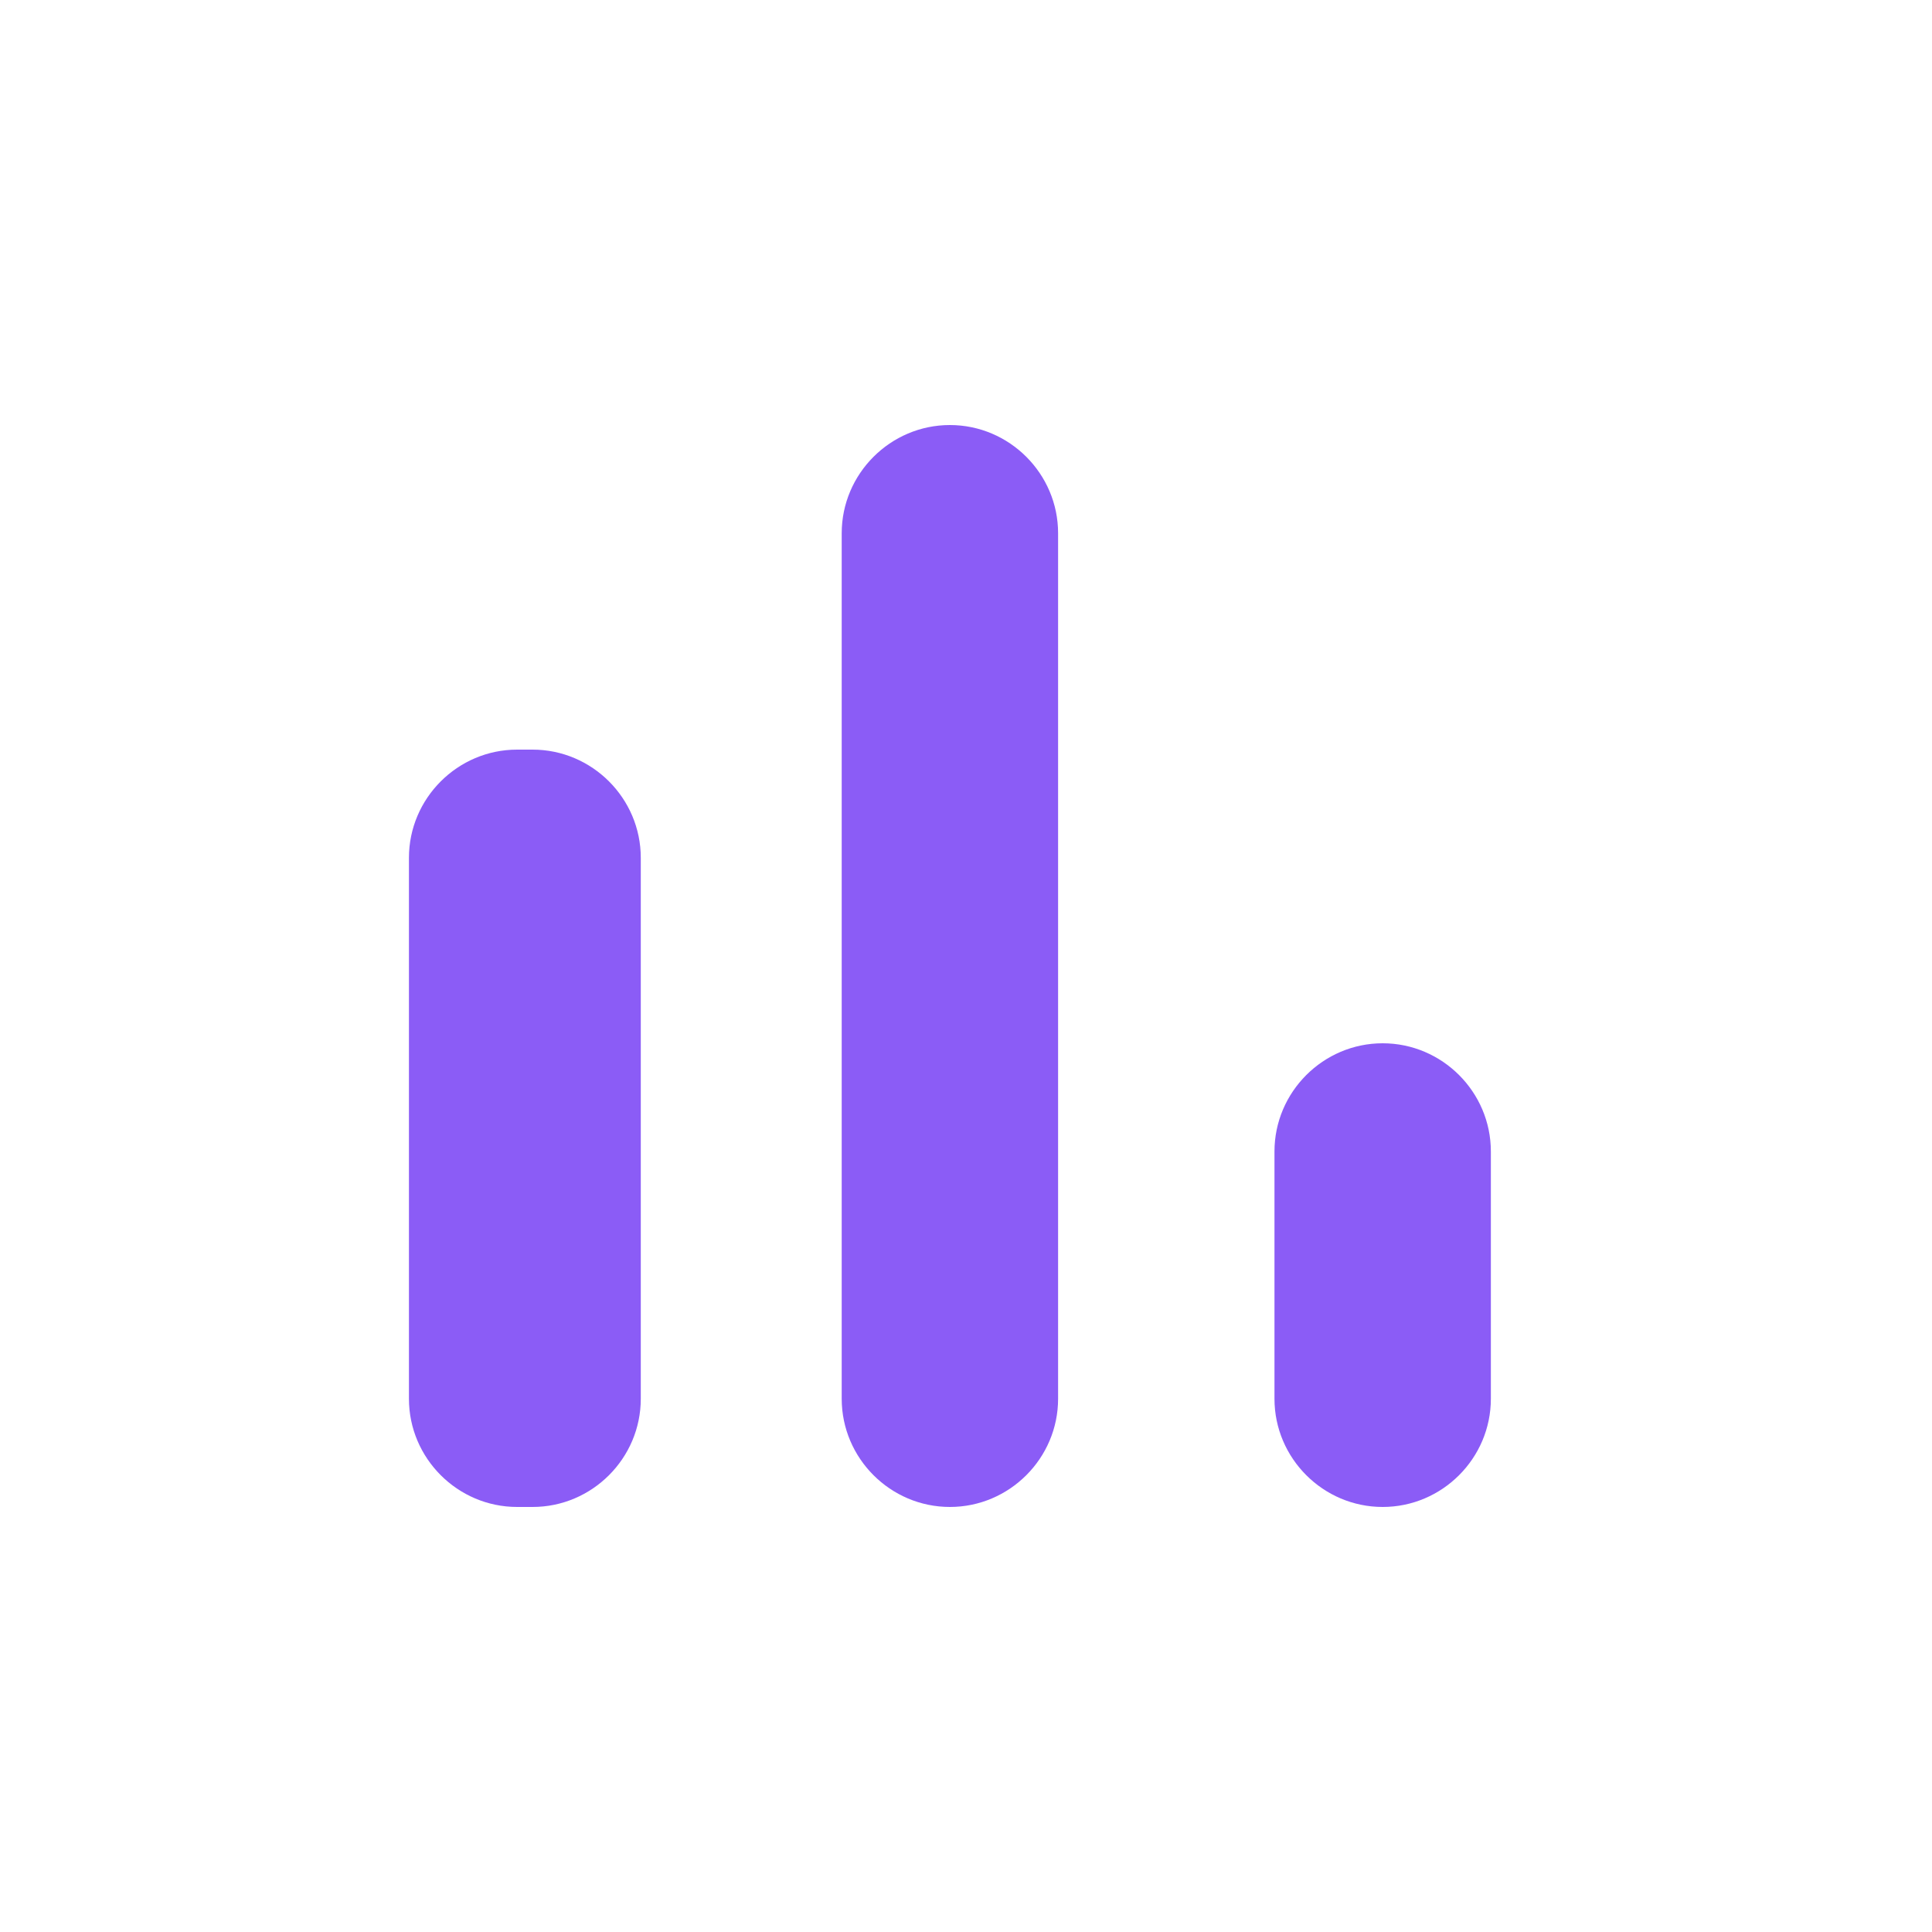 <svg width="30" height="30" viewBox="0 0 30 30" fill="none" xmlns="http://www.w3.org/2000/svg">
<g clip-path="url(#clip0_2755_14394)">
<path d="M8.03 11.64H8.27C9.194 11.64 9.95 12.396 9.95 13.32V21.72C9.95 22.644 9.194 23.4 8.27 23.4H8.03C7.106 23.4 6.35 22.644 6.35 21.72V13.32C6.35 12.396 7.106 11.64 8.03 11.64V11.64ZM14.75 6.6C15.674 6.6 16.43 7.356 16.43 8.28V21.72C16.43 22.644 15.674 23.4 14.75 23.4C13.826 23.4 13.07 22.644 13.07 21.72V8.28C13.07 7.356 13.826 6.6 14.75 6.6ZM21.47 16.2C22.394 16.2 23.15 16.956 23.15 17.88V21.72C23.15 22.644 22.394 23.4 21.47 23.4C20.546 23.4 19.79 22.644 19.79 21.72V17.88C19.79 16.956 20.546 16.2 21.47 16.2V16.2Z" fill="#8B5CF6"/>
</g>
<defs>
<clipPath id="clip0_2755_14394">
<rect width="28.8" height="28.8" fill="white" transform="translate(0.35 0.6)"/>
</clipPath>
</defs>
</svg>
